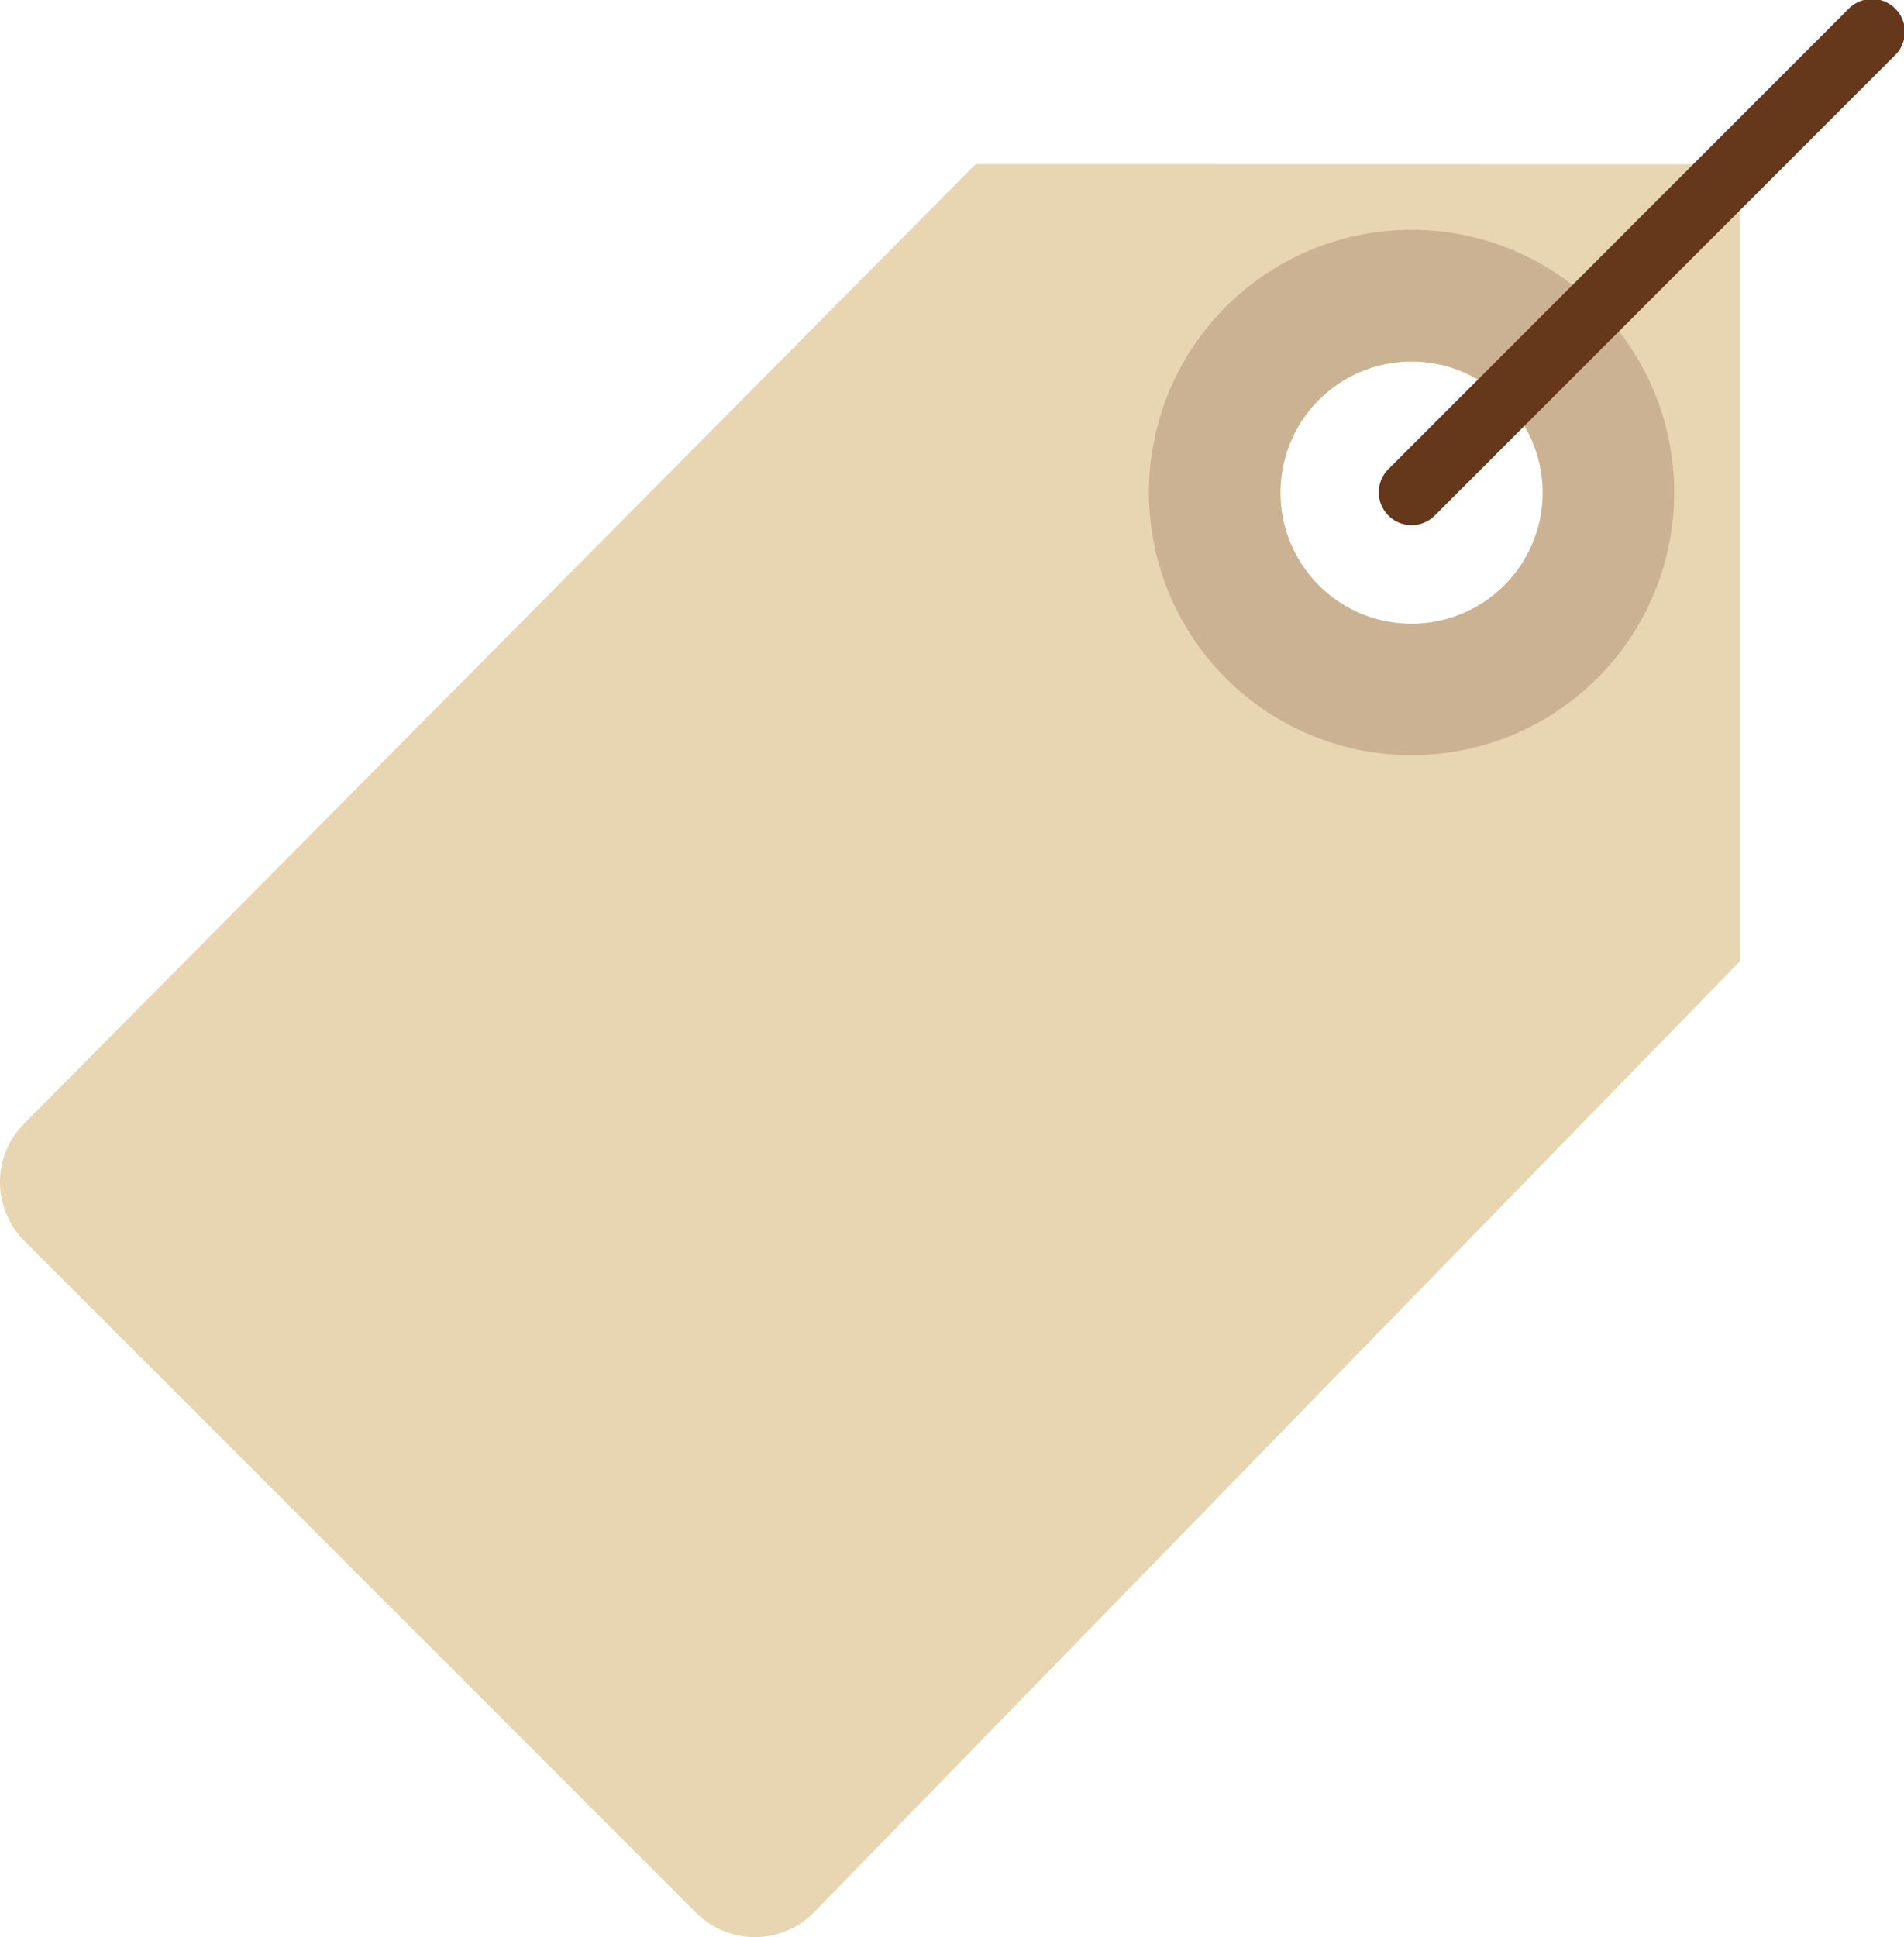 <svg id="Calque_1" data-name="Calque 1" xmlns="http://www.w3.org/2000/svg" xmlns:xlink="http://www.w3.org/1999/xlink" viewBox="0 0 377.49 384"><defs><style>.cls-1{fill:none;}.cls-2{clip-path:url(#clip-path);}.cls-3{fill:#e8d5b2;}.cls-4{fill:#cbb292;}.cls-5{fill:#66381b;}</style><clipPath id="clip-path" transform="translate(-108.26 -229.89)"><rect class="cls-1" x="108" y="229.89" width="378" height="384"/></clipPath></defs><title>picto-prix</title><g class="cls-2"><path class="cls-3" d="M301.69,262.43,113.08,452.6a16.45,16.45,0,0,0,0,23.27l133.2,133.2a16.45,16.45,0,0,0,23.27,0L453.2,420.46v-158Zm86.43,91.12a26,26,0,1,1,26-26,26,26,0,0,1-26,26Zm0,0" transform="translate(-108.26 -229.89)"/><path class="cls-4" d="M388.12,275.45a52.07,52.07,0,1,0,52.07,52.07,52.07,52.07,0,0,0-52.07-52.07Zm0,78.1a26,26,0,1,1,26-26,26,26,0,0,1-26,26Zm0,0" transform="translate(-108.26 -229.89)"/><path class="cls-5" d="M388.12,334a6.51,6.51,0,0,1-4.6-11.11l91.12-91.12a6.51,6.51,0,1,1,9.2,9.2l-91.12,91.12a6.48,6.48,0,0,1-4.6,1.91Zm0,0" transform="translate(-108.26 -229.89)"/></g></svg>